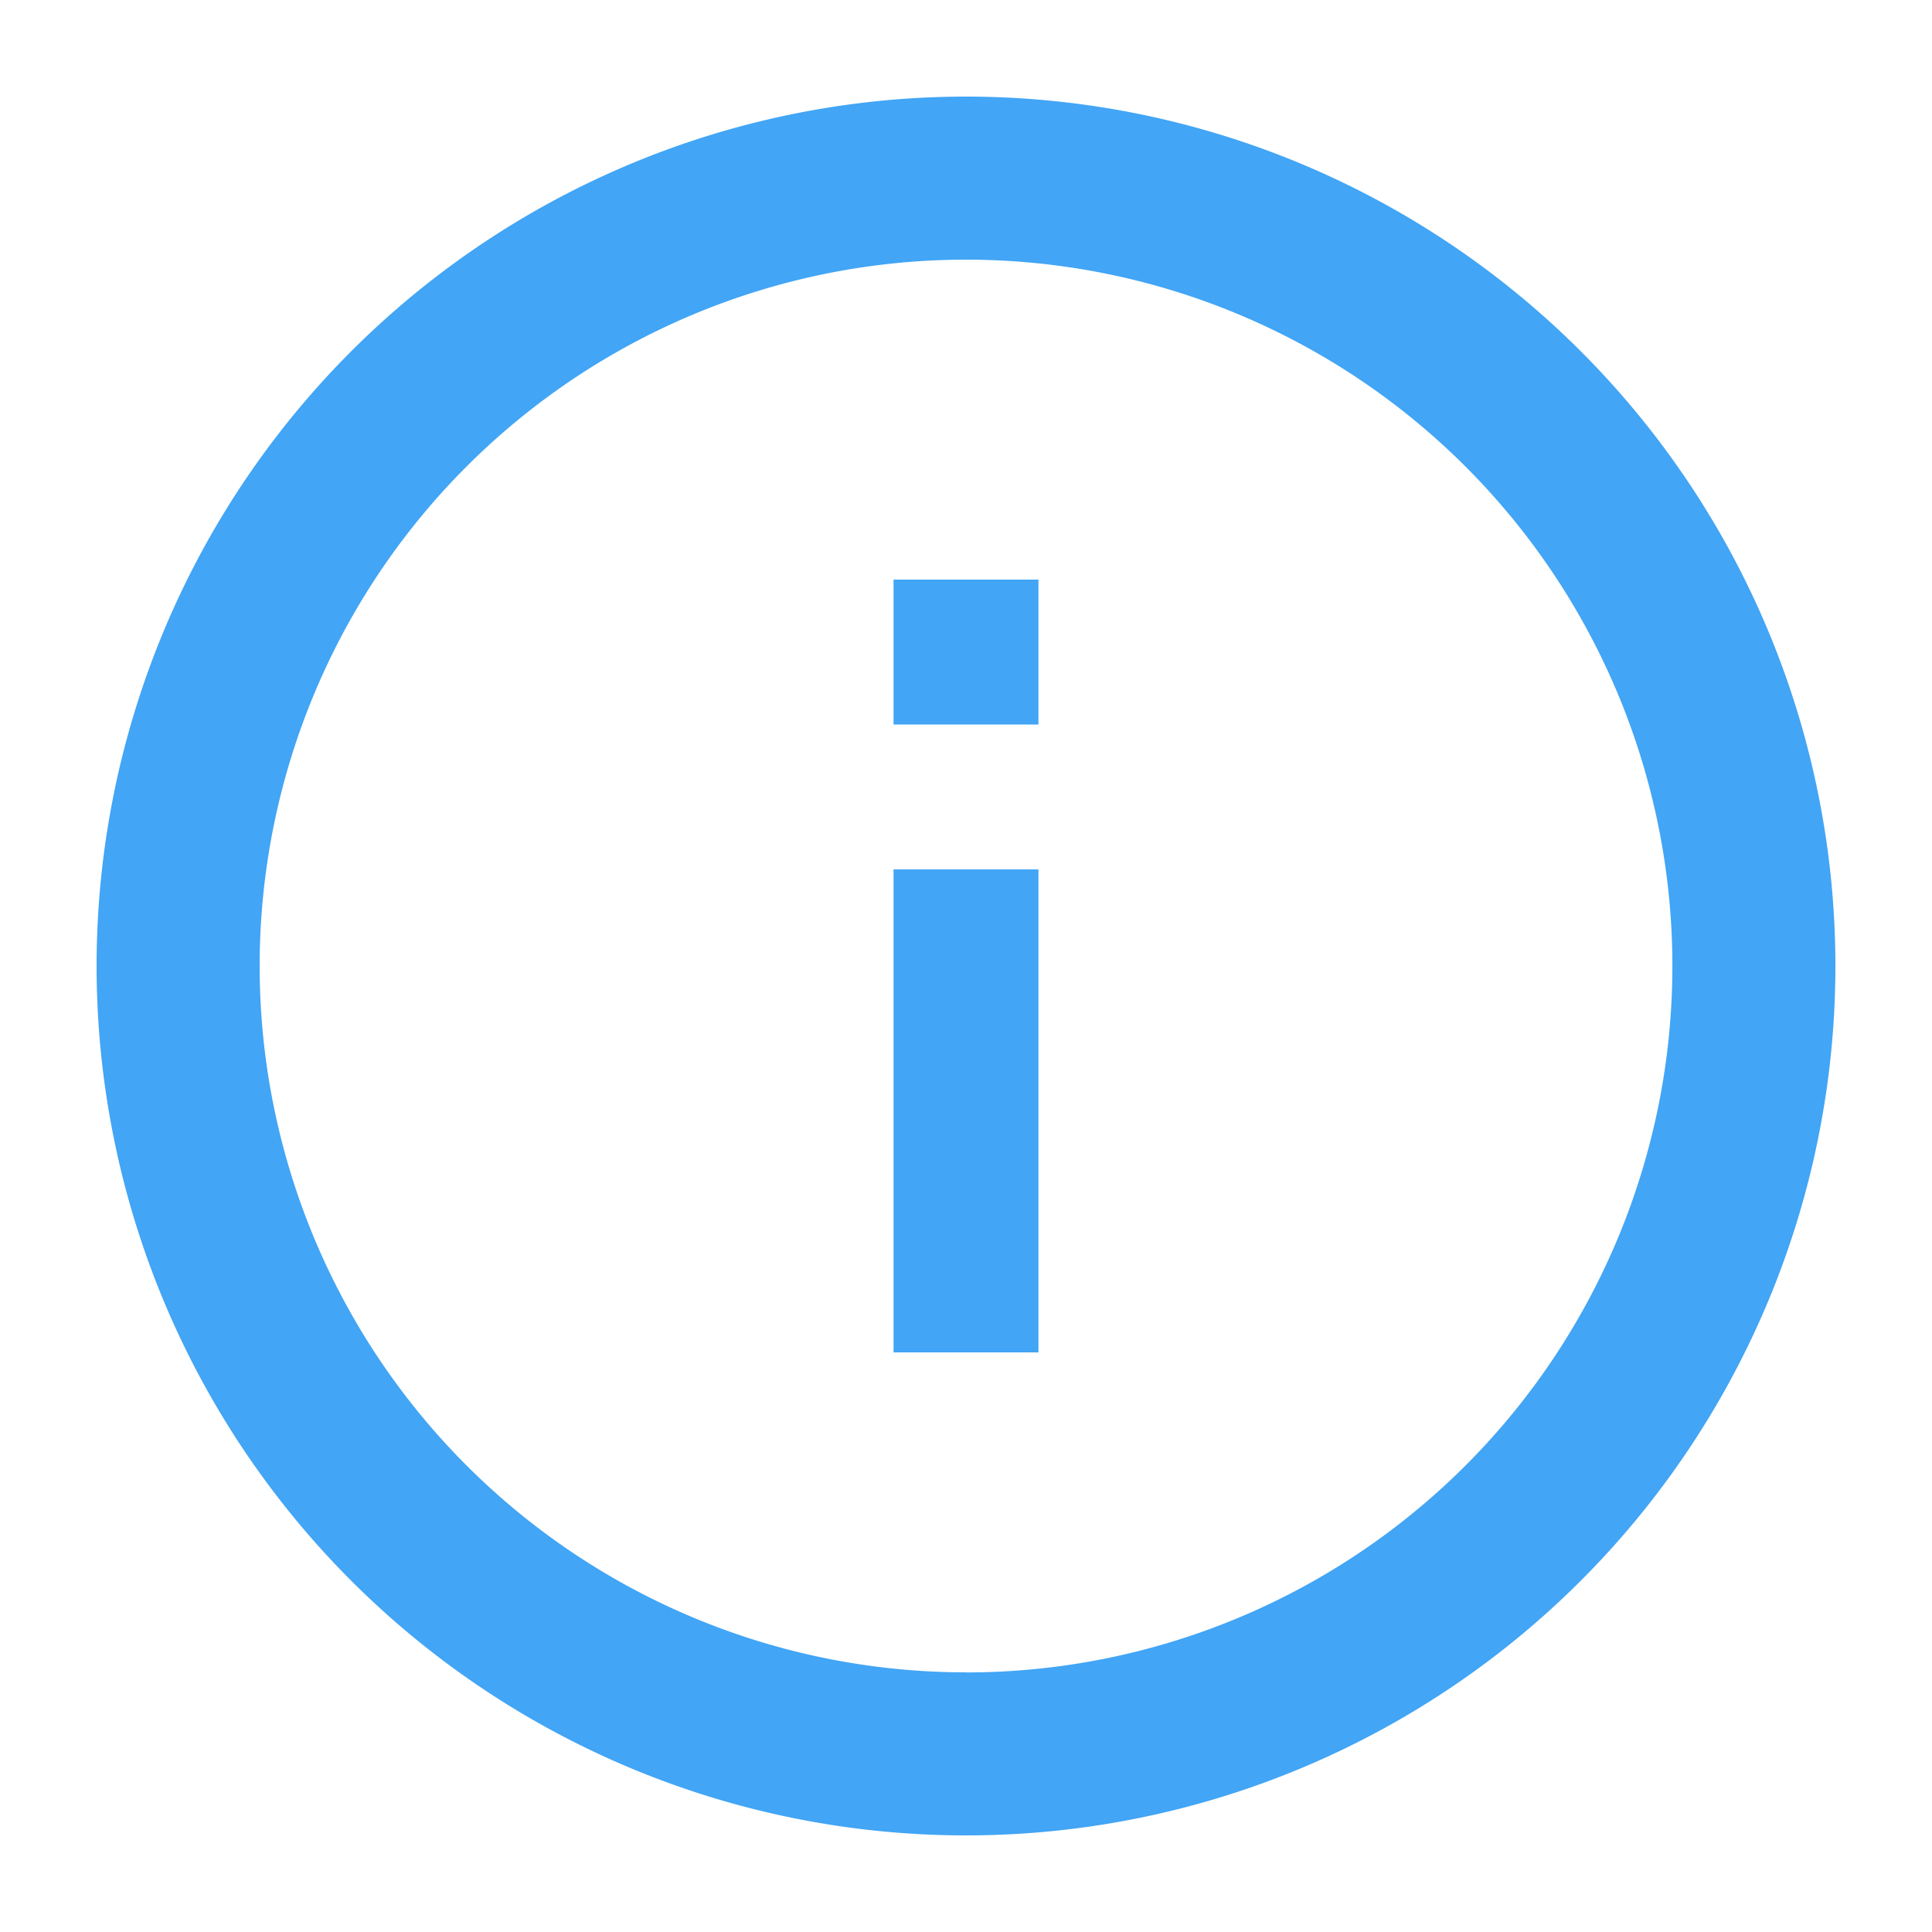<svg xmlns="http://www.w3.org/2000/svg" width="20" height="20" fill="none" viewBox="0 0 20 20">
  <g class="20x20/Outline/info">
    <path fill="#42A5F5" fill-rule="evenodd" d="M10 17.313a7.312 7.312 0 1 0 0-14.625 7.312 7.312 0 0 0 0 14.624ZM10 19a9 9 0 1 0 0-18 9 9 0 0 0 0 18Zm.75-10v5h-1.5V9h1.5Zm0-3v1.5h-1.5V6h1.5Z" class="Primary" clip-rule="evenodd"/>
  </g>
</svg>
